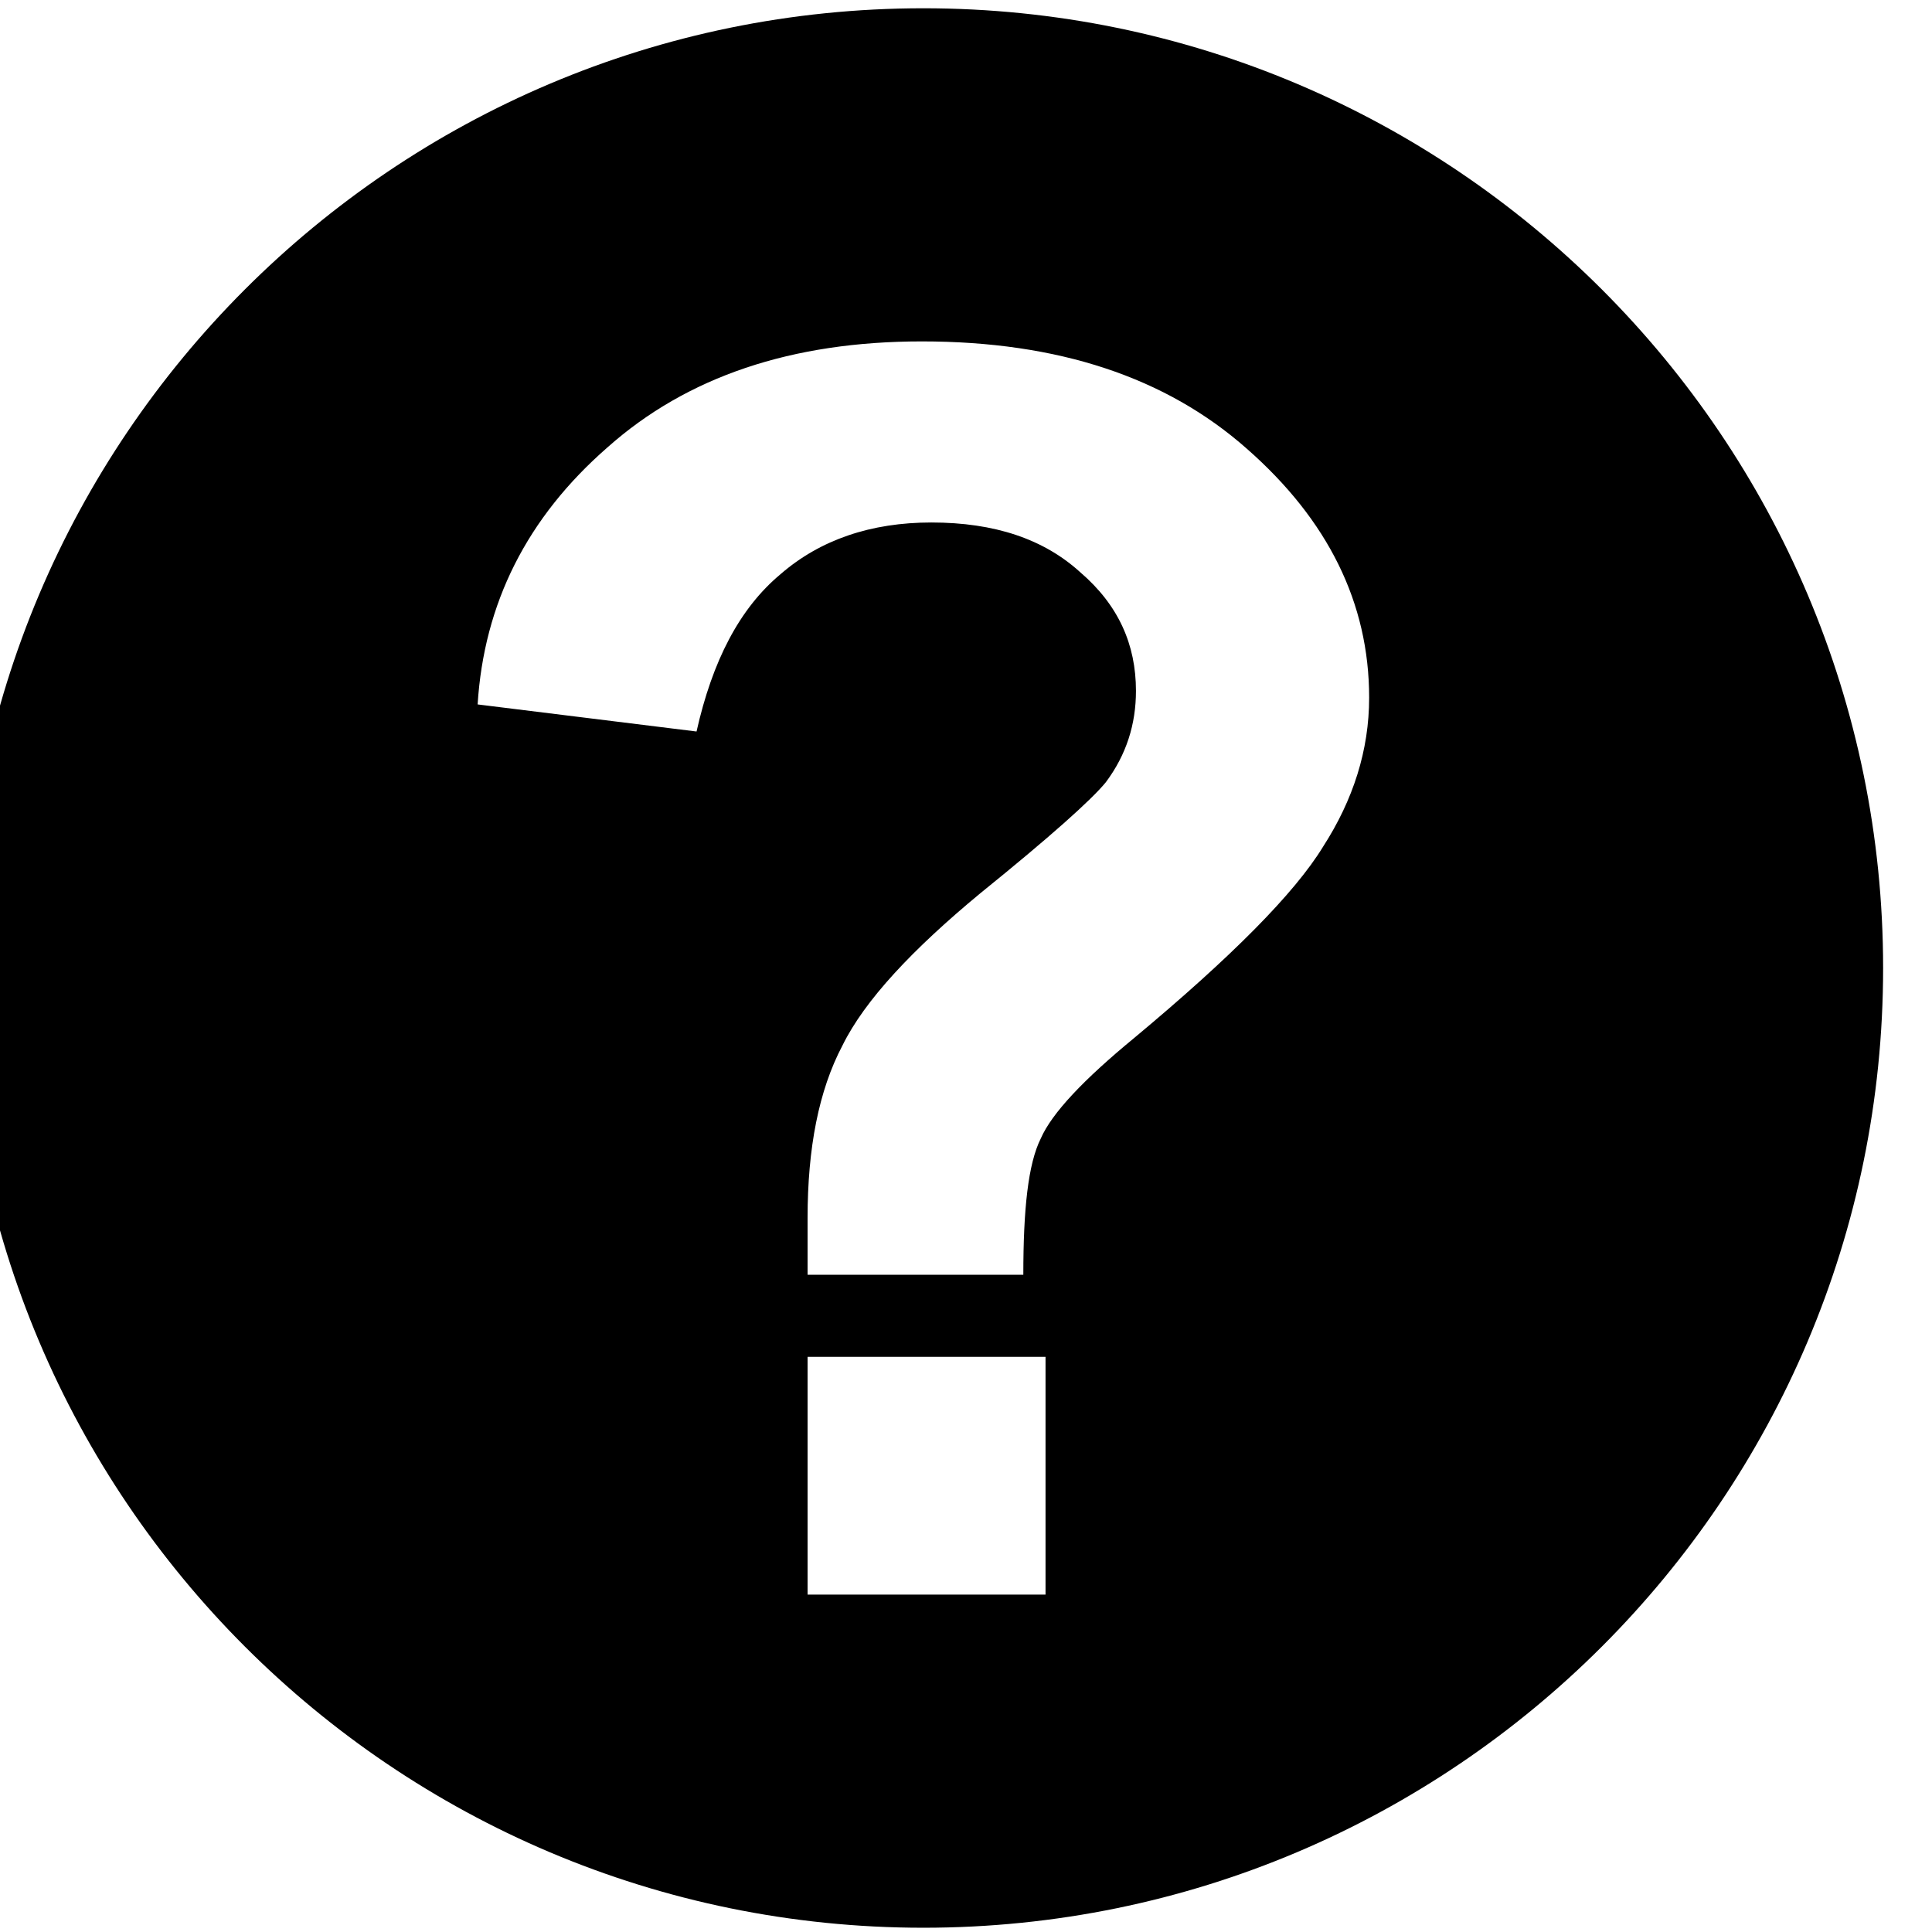 <?xml version="1.0" encoding="UTF-8" standalone="no"?>
<!DOCTYPE svg PUBLIC "-//W3C//DTD SVG 1.1//EN" "http://www.w3.org/Graphics/SVG/1.1/DTD/svg11.dtd">
<svg width="100%" height="100%" viewBox="0 0 166 166" version="1.1" xmlns="http://www.w3.org/2000/svg" xmlns:xlink="http://www.w3.org/1999/xlink" xml:space="preserve" xmlns:serif="http://www.serif.com/" style="fill-rule:evenodd;clip-rule:evenodd;stroke-linejoin:round;stroke-miterlimit:2;">
    <g transform="matrix(1,0,0,1,-2179,-1152)">
        <g id="event" transform="matrix(1.363,0,0,1.363,-15650.8,351.267)">
            <path d="M13139.5,588C13172.9,588 13200,615.109 13200,648.5C13200,681.891 13172.9,709 13139.5,709C13106.1,709 13079,681.891 13079,648.5C13079,615.109 13106.1,588 13139.5,588ZM13145.8,667.837C13145.8,663.711 13146.1,660.849 13146.9,659.248C13147.6,657.648 13149.6,655.532 13152.8,652.901C13158.9,647.815 13162.9,643.797 13164.7,640.845C13166.6,637.894 13167.6,634.764 13167.6,631.457C13167.6,625.483 13165,620.255 13159.9,615.774C13154.8,611.258 13148,609 13139.4,609C13131.2,609 13124.6,611.223 13119.6,615.668C13114.5,620.113 13111.8,625.518 13111.4,631.884L13125.2,633.591C13126.2,629.146 13127.9,625.838 13130.5,623.669C13133,621.5 13136.2,620.415 13140,620.415C13144,620.415 13147.1,621.464 13149.4,623.562C13151.8,625.625 13152.9,628.114 13152.9,631.03C13152.9,633.129 13152.3,635.049 13151,636.791C13150.1,637.894 13147.5,640.223 13143.1,643.779C13138.8,647.335 13135.8,650.536 13134.4,653.381C13132.9,656.226 13132.2,659.853 13132.2,664.263C13132.2,664.689 13132.2,665.881 13132.2,667.837L13145.8,667.837ZM13132.2,688L13147.2,688L13147.2,673.011L13132.2,673.011L13132.2,688Z"/>
        </g>
    </g>
</svg>
